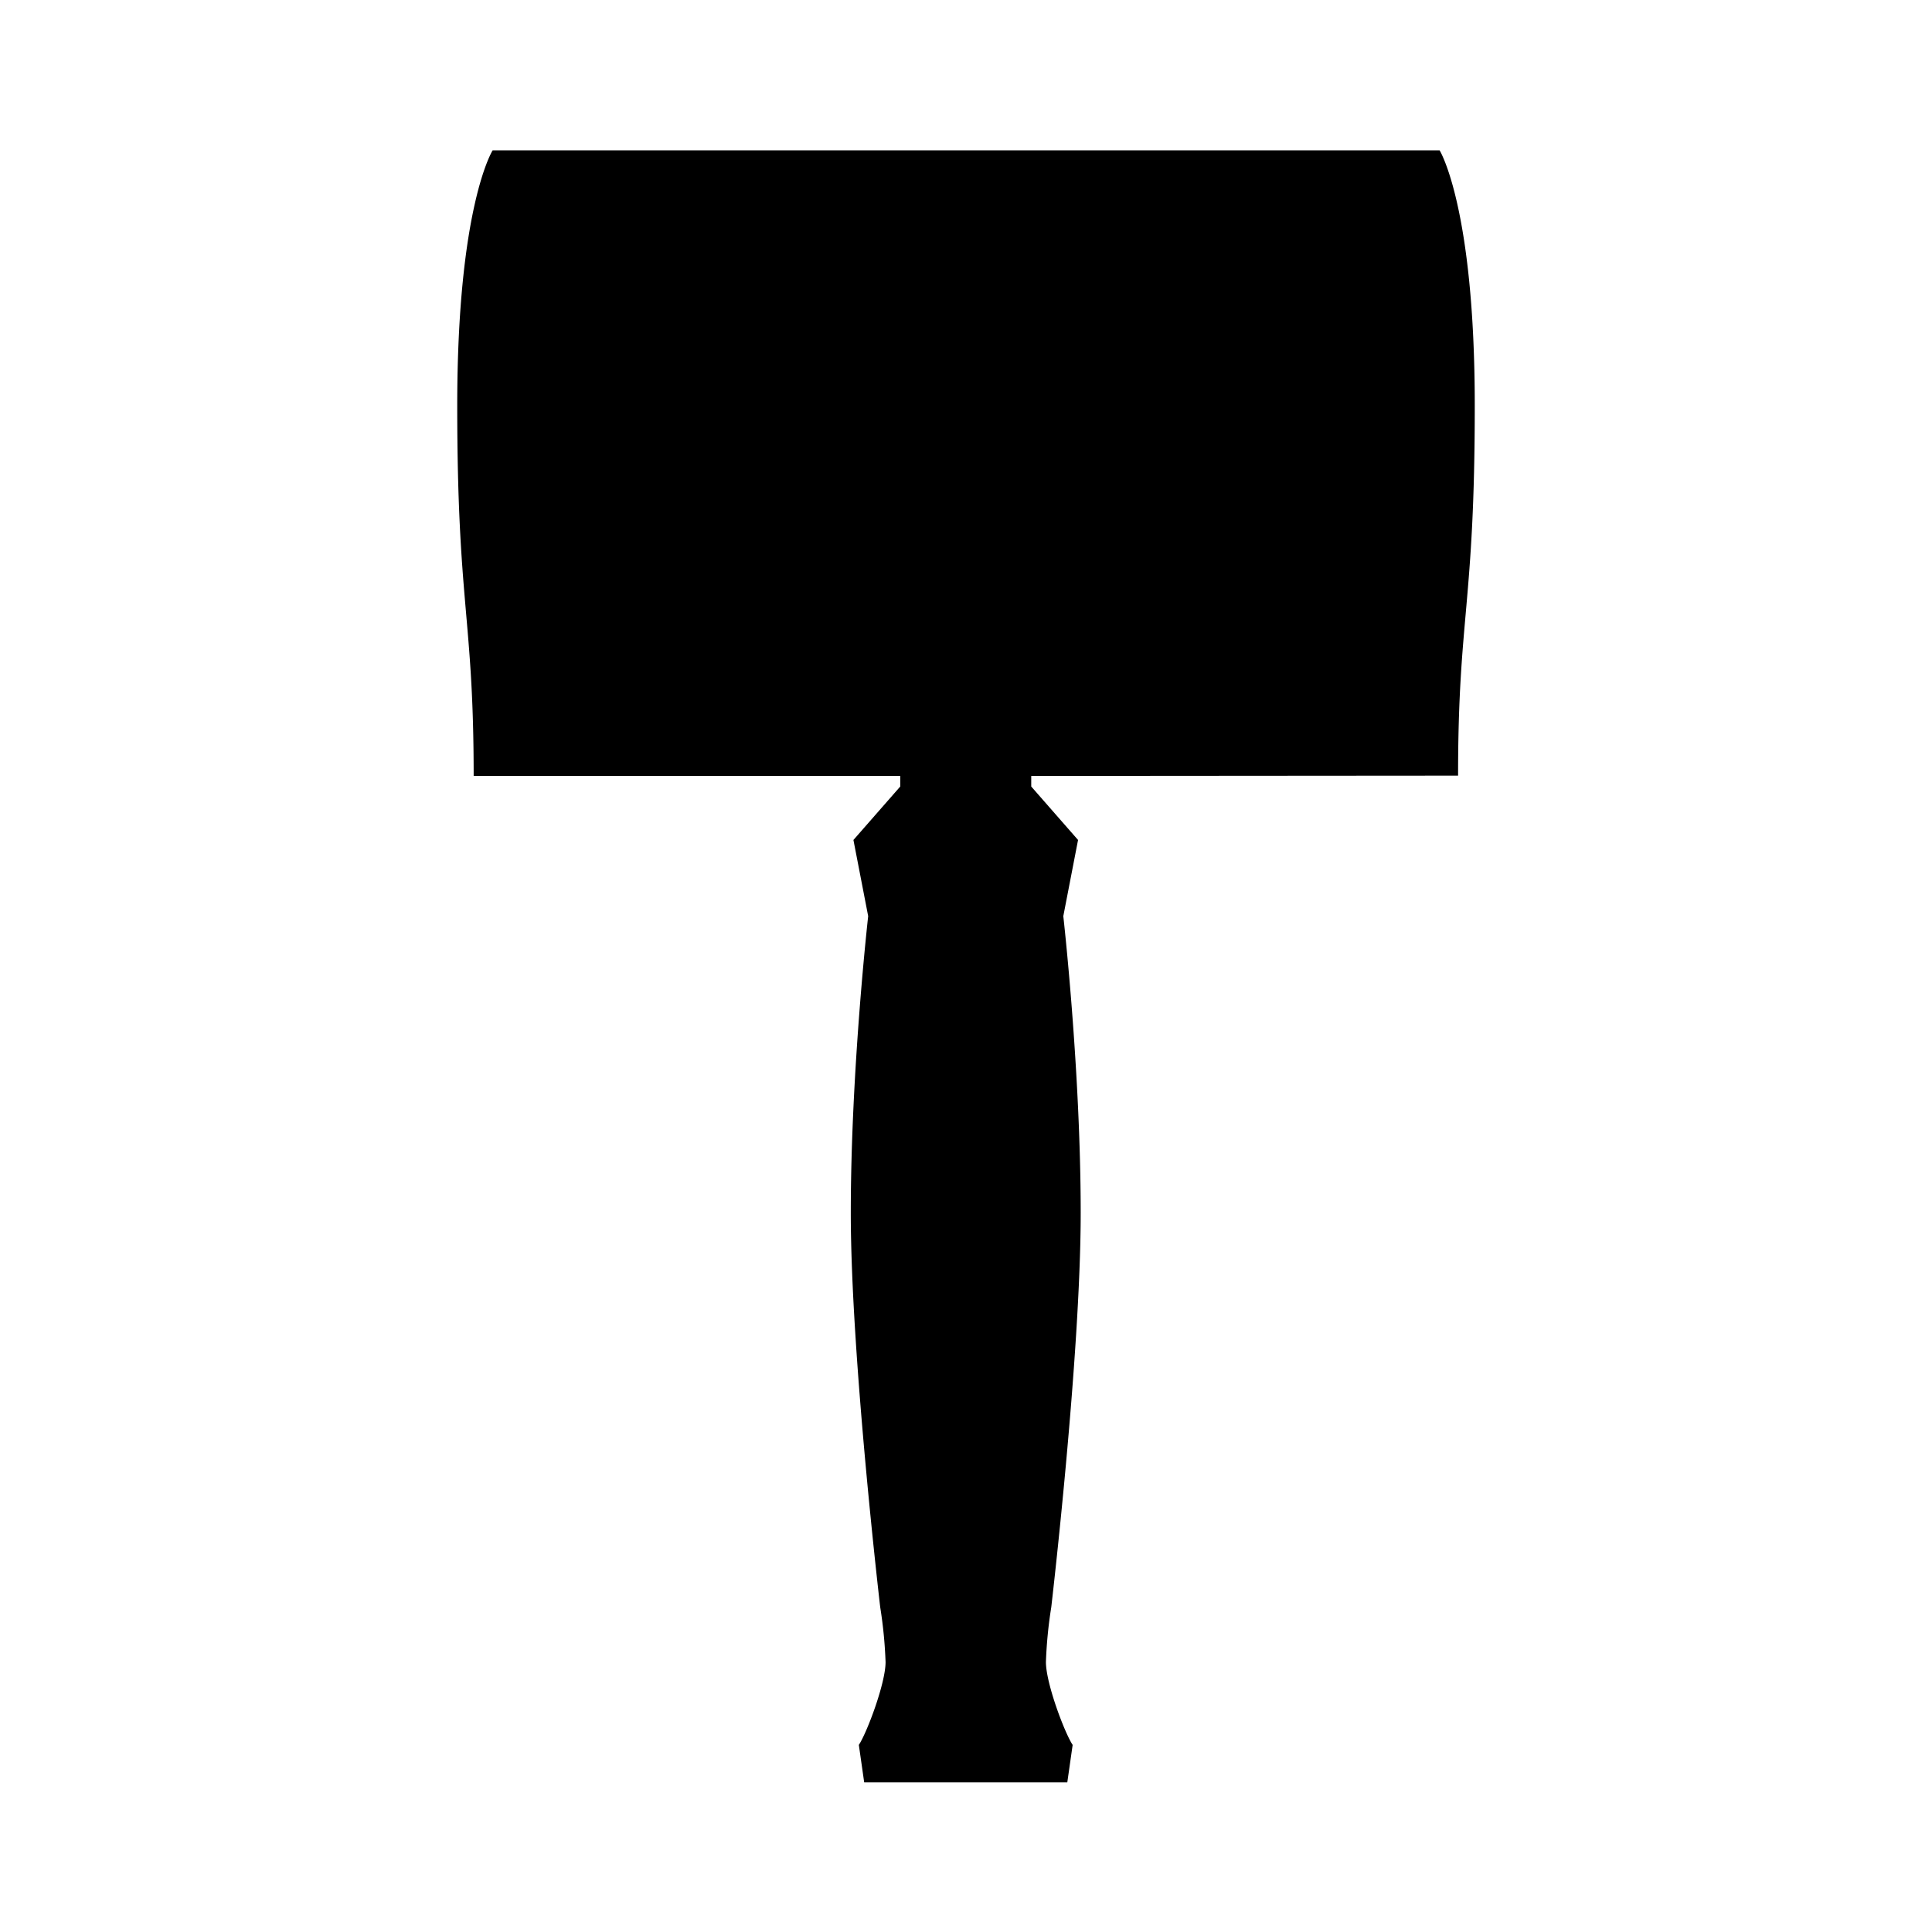 <svg id="Layer_1" data-name="Layer 1" xmlns="http://www.w3.org/2000/svg" viewBox="0 0 300 300"><title>Tempo_Web_SVG_2</title><path d="M226.41,120.44C226.41,95.7,229,93.88,229,63s-5.46-39.66-5.46-39.66H76.5S71,32,71,63s2.55,32.75,2.55,57.49h66.24v1.64l-7.27,8.3,2.29,11.83s-2.7,23.87-2.7,46.08,4.57,61.23,4.57,61.23a69.34,69.34,0,0,1,.83,8.51c0,3.32-2.91,11-4.15,12.87l.83,5.81h31.54l.83-5.81c-1.24-1.87-4.15-9.55-4.15-12.87a69.34,69.34,0,0,1,.83-8.51s4.57-39,4.57-61.23-2.7-46.08-2.7-46.08l2.29-11.83-7.27-8.3v-1.64Z"/></svg>